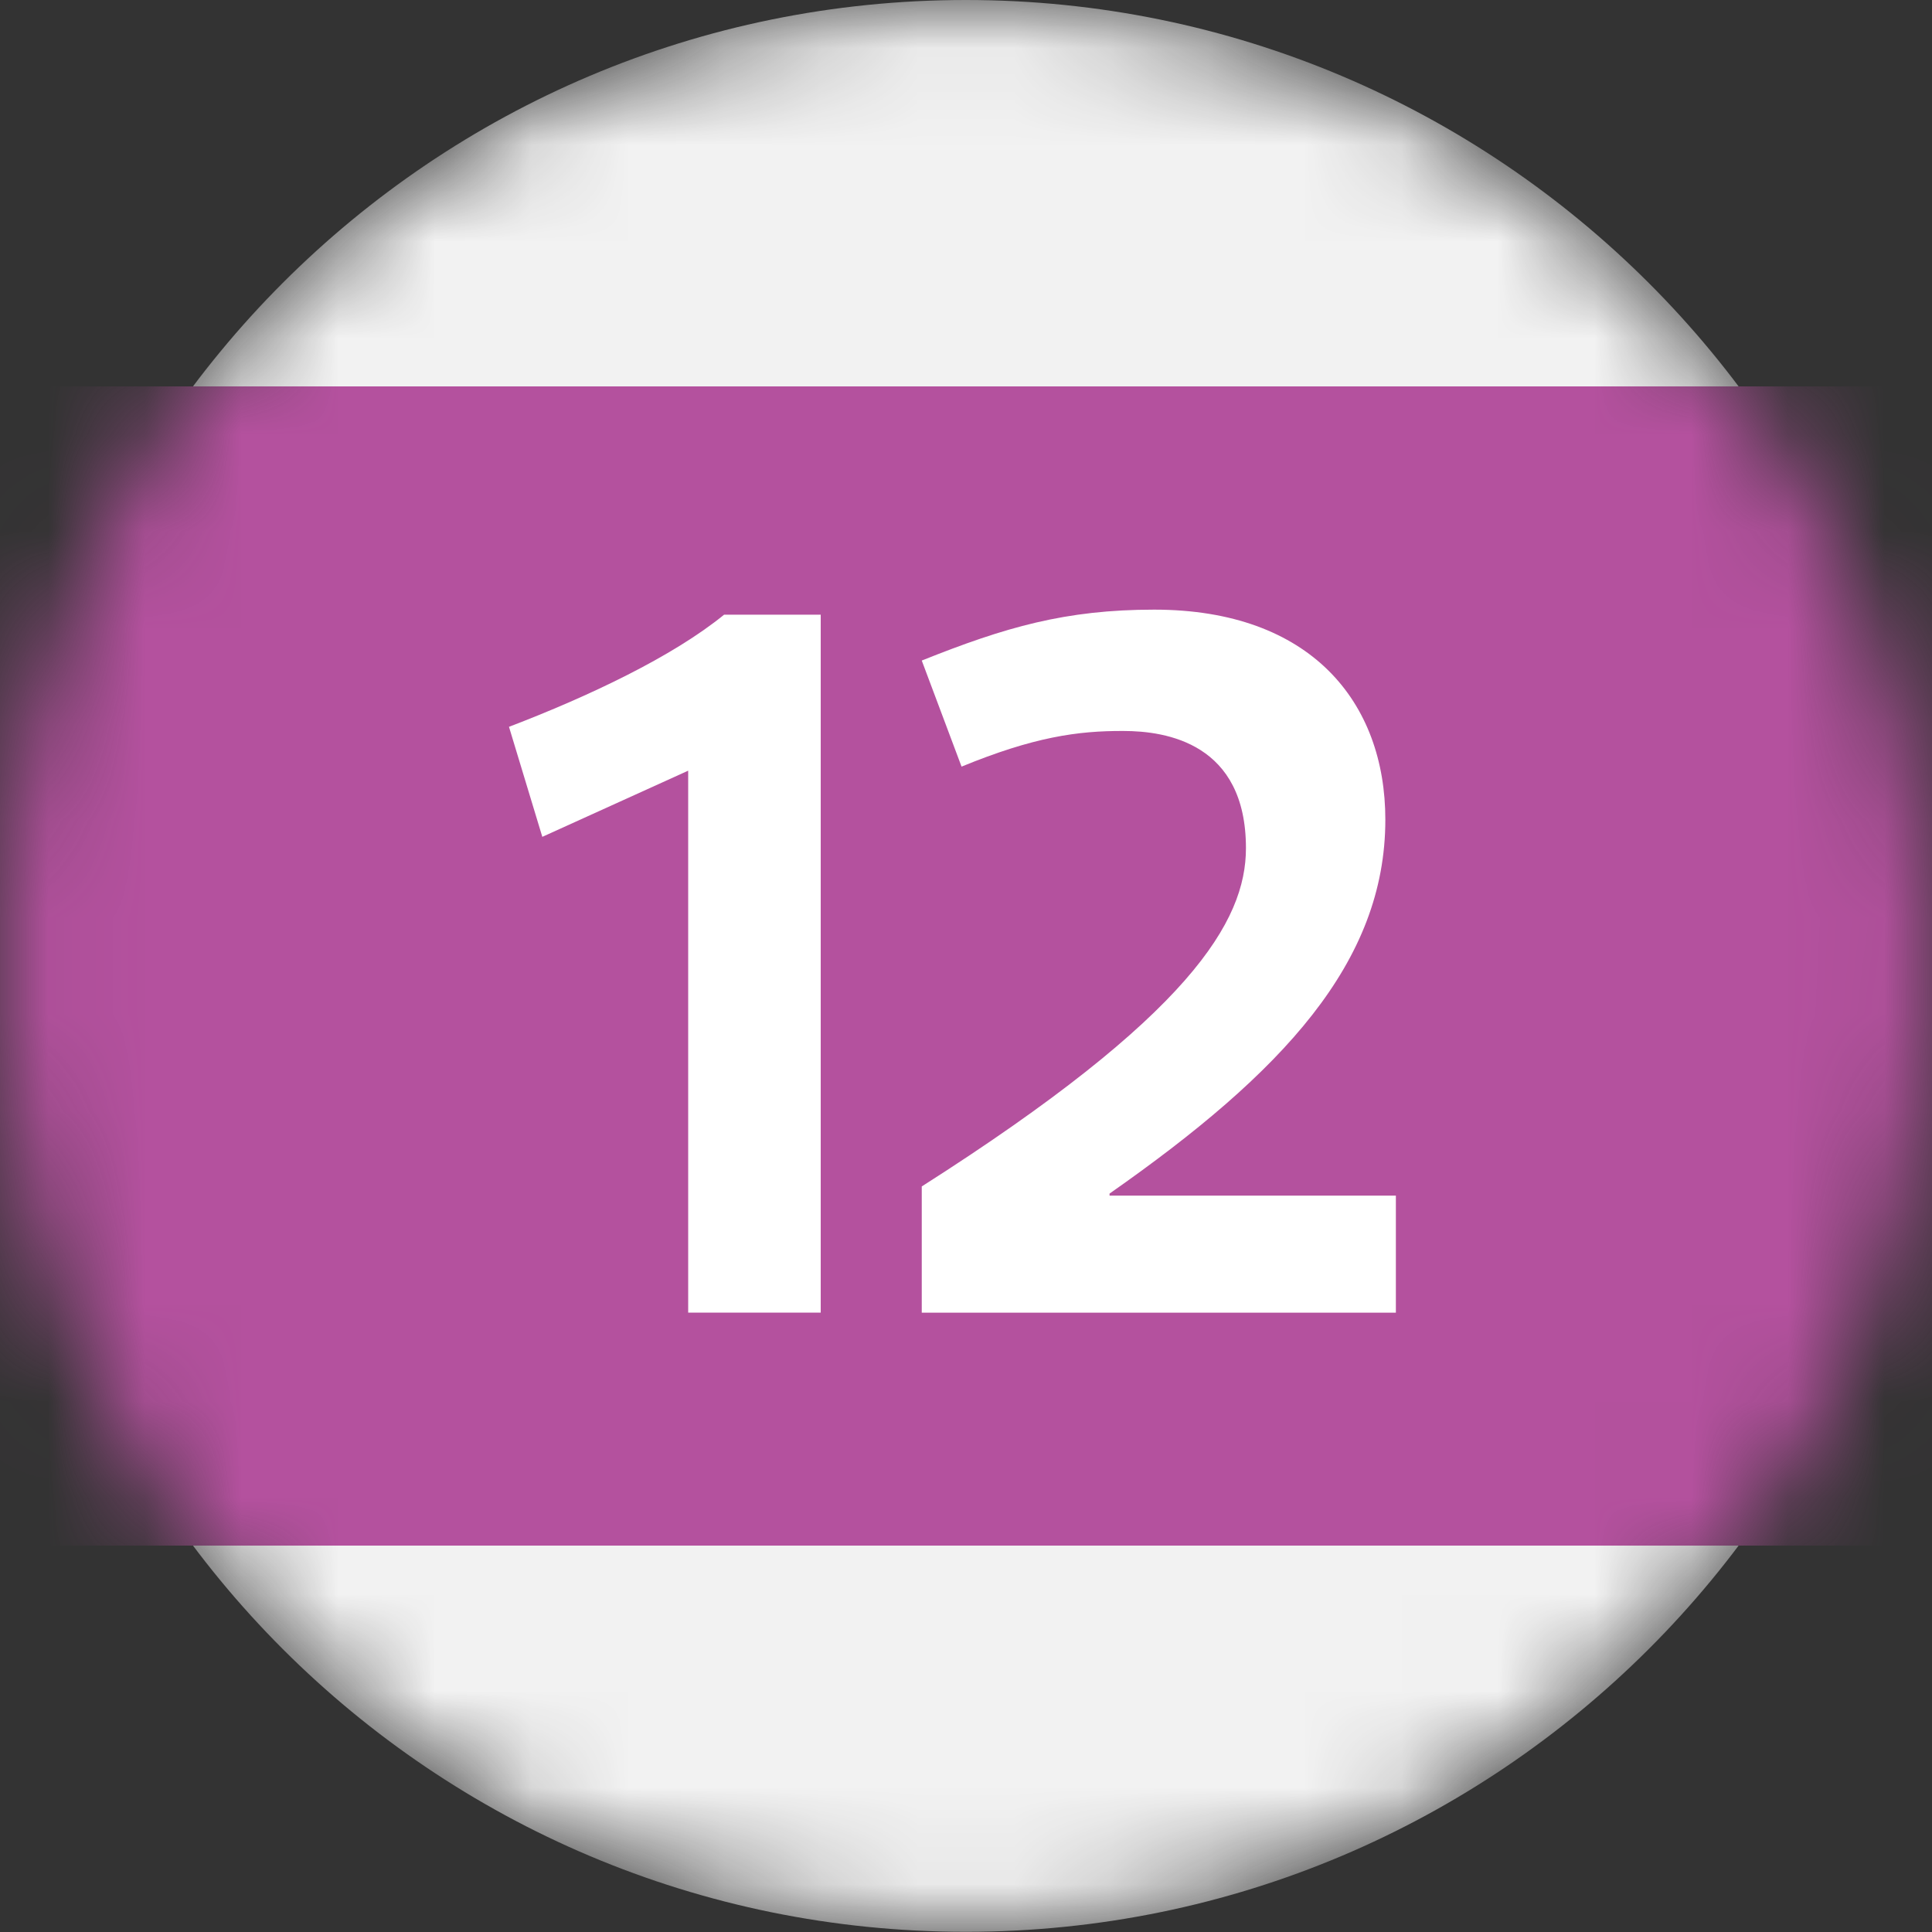 <svg data-linecolor="#B4519E" width="20" height="20" viewBox="0 0 20 20" fill="none" xmlns="http://www.w3.org/2000/svg">
	<rect x="0" y="0" width="20" height="20" fill="#333333" stroke="none"/>
	<mask id="mask0_808_1321" style="mask-type: alpha" maskUnits="userSpaceOnUse" x="0" y="0" width="20" height="20">
		<path
			d="M20 10.001C20 15.524 15.521 19.998 10 19.998C4.472 19.999 0 15.524 0 10.001C0 4.478 4.472 0 9.999 0C15.52 0 20 4.478 20 10.001Z"
			fill="#F2F2F2"
		/>
	</mask>
	<g mask="url(#mask0_808_1321)">
		<path
			d="M20 10C20 15.524 15.515 19.998 10 19.998C4.472 19.999 0 15.524 0 10C0 4.477 4.472 0 9.999 0C15.514 0 20 4.477 20 10Z"
			fill="#F2F2F2"
		/>
		<path d="M20 4H0V16H20V4Z" fill="#B4519E" />
		<path
			d="M5.614 8.663L5.269 7.524C6.098 7.207 6.965 6.796 7.496 6.363H8.496V13.588H7.124V7.978L5.614 8.663Z"
			fill="white"
		/>
		<path
			d="M9.954 7.936L9.542 6.838C10.407 6.492 11.03 6.311 11.948 6.311C13.573 6.311 14.341 7.273 14.341 8.485C14.341 9.963 13.278 11.102 11.486 12.356V12.377H14.45V13.589H9.542V12.282C12.325 10.51 12.898 9.537 12.898 8.78C12.898 7.695 12.075 7.567 11.629 7.567C11.156 7.565 10.702 7.629 9.954 7.936Z"
			fill="white"
		/>
	</g>
</svg>
